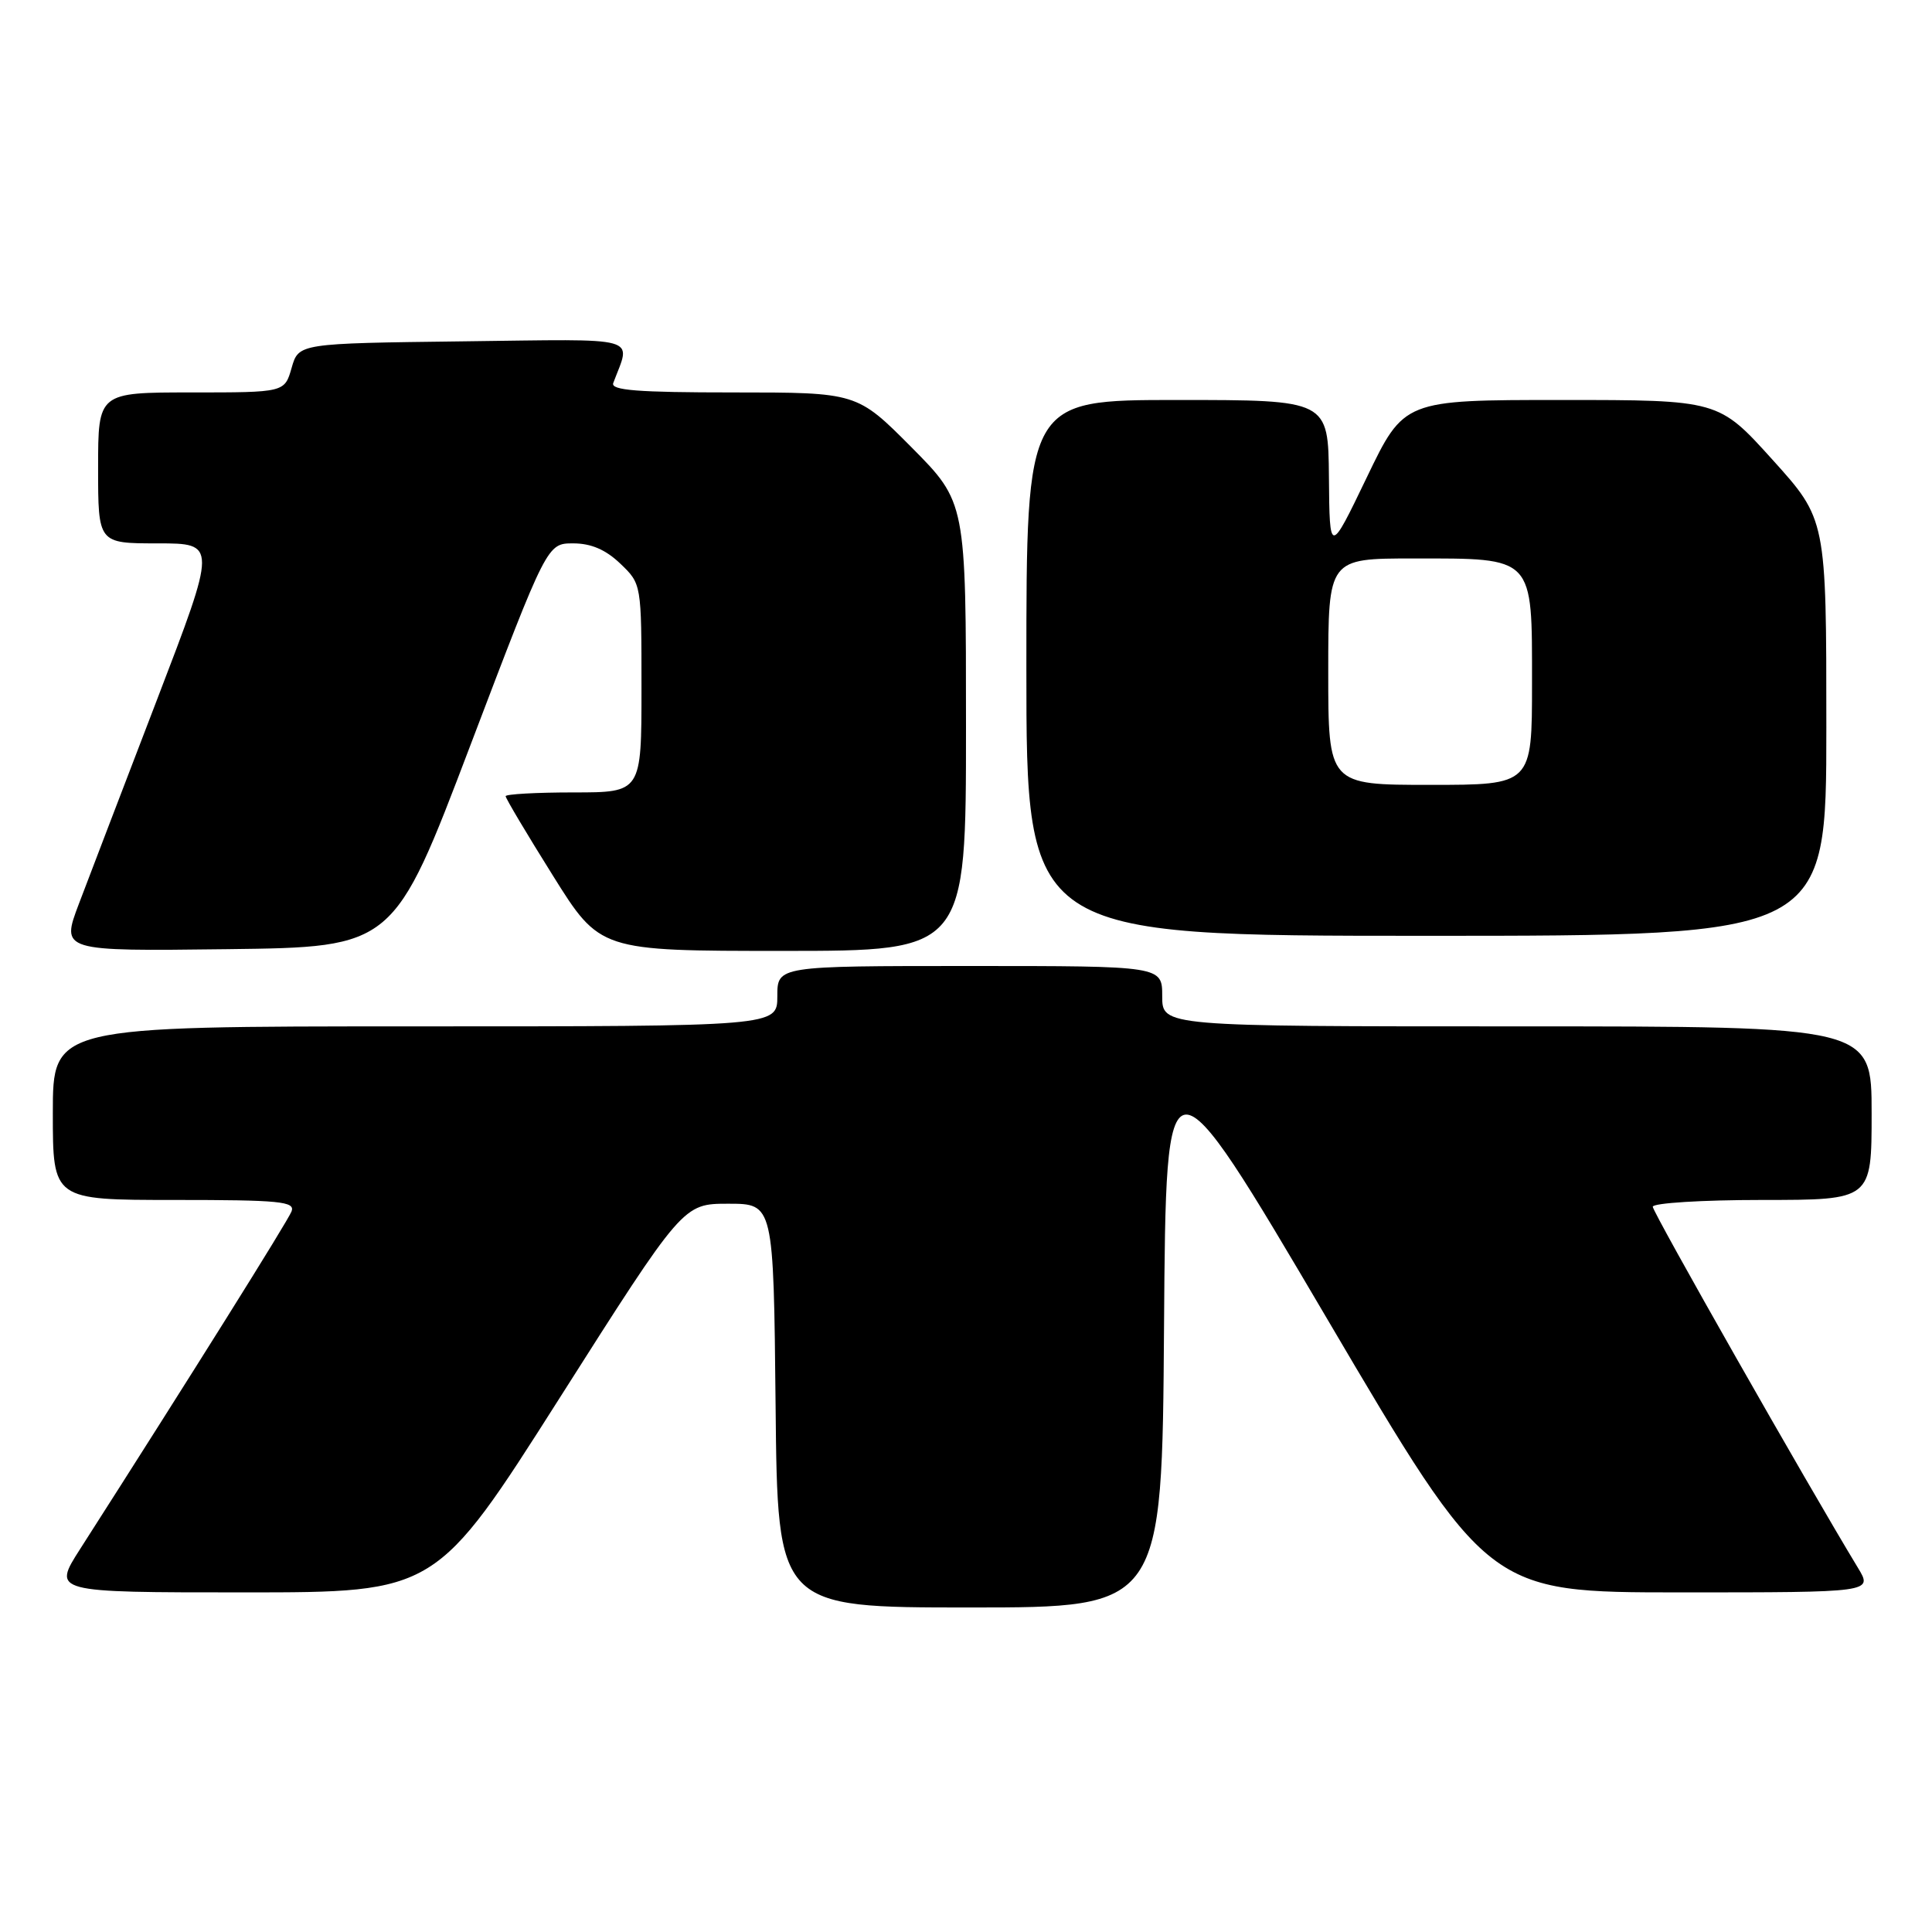 <?xml version="1.0" encoding="UTF-8" standalone="no"?>
<!DOCTYPE svg PUBLIC "-//W3C//DTD SVG 1.1//EN" "http://www.w3.org/Graphics/SVG/1.1/DTD/svg11.dtd" >
<svg xmlns="http://www.w3.org/2000/svg" xmlns:xlink="http://www.w3.org/1999/xlink" version="1.1" viewBox="0 0 256 256">
 <g >
 <path fill="currentColor"
d=" M 154.24 175.75 C 154.50 138.50 154.50 138.50 175.85 174.75 C 197.19 211.00 197.19 211.00 222.68 211.00 C 248.16 211.00 248.16 211.00 246.19 207.75 C 239.43 196.60 219.00 160.65 219.00 159.90 C 219.00 159.41 225.52 159.00 233.50 159.00 C 248.00 159.00 248.00 159.00 248.00 147.50 C 248.00 136.00 248.00 136.00 201.00 136.00 C 154.00 136.00 154.00 136.00 154.00 132.00 C 154.00 128.00 154.00 128.00 128.50 128.00 C 103.00 128.00 103.00 128.00 103.00 132.00 C 103.00 136.00 103.00 136.00 55.00 136.00 C 7.00 136.00 7.00 136.00 7.00 147.50 C 7.00 159.00 7.00 159.00 23.11 159.00 C 37.10 159.00 39.14 159.20 38.63 160.52 C 38.14 161.79 25.27 182.35 10.62 205.25 C 6.94 211.00 6.94 211.00 32.36 211.00 C 57.79 211.00 57.79 211.00 74.15 185.25 C 90.51 159.50 90.51 159.50 96.50 159.50 C 102.50 159.50 102.50 159.50 102.77 186.25 C 103.03 213.00 103.03 213.00 128.50 213.00 C 153.98 213.00 153.98 213.00 154.24 175.75 Z  M 62.33 98.75 C 72.50 72.00 72.50 72.00 75.95 72.00 C 78.32 72.00 80.26 72.83 82.20 74.69 C 85.00 77.37 85.00 77.37 85.00 91.19 C 85.00 105.00 85.00 105.00 76.00 105.00 C 71.05 105.00 67.00 105.23 67.00 105.50 C 67.00 105.78 69.81 110.51 73.25 116.00 C 79.50 126.00 79.50 126.00 103.75 126.00 C 128.00 126.00 128.00 126.00 128.00 96.27 C 128.00 66.55 128.00 66.55 120.78 59.27 C 113.55 52.00 113.55 52.00 97.17 52.00 C 84.48 52.00 80.89 51.72 81.26 50.75 C 83.62 44.45 85.38 44.93 61.36 45.23 C 39.57 45.50 39.57 45.50 38.64 48.75 C 37.71 52.00 37.71 52.00 25.36 52.00 C 13.00 52.00 13.00 52.00 13.00 62.00 C 13.00 72.00 13.00 72.00 20.87 72.00 C 28.75 72.00 28.75 72.00 20.79 92.75 C 16.41 104.16 11.76 116.32 10.45 119.77 C 8.08 126.04 8.08 126.04 30.12 125.77 C 52.17 125.50 52.17 125.50 62.33 98.75 Z  M 242.00 96.41 C 242.00 68.82 242.00 68.82 234.86 60.91 C 227.72 53.00 227.72 53.00 206.88 53.00 C 186.04 53.00 186.04 53.00 181.11 63.25 C 176.18 73.50 176.18 73.50 176.09 63.25 C 176.00 53.00 176.00 53.00 156.00 53.00 C 136.00 53.00 136.00 53.00 136.00 88.50 C 136.00 124.00 136.00 124.00 189.00 124.00 C 242.00 124.00 242.00 124.00 242.00 96.41 Z  M 176.00 89.00 C 176.00 74.00 176.00 74.00 187.28 74.00 C 203.38 74.00 203.00 73.60 203.00 90.56 C 203.00 104.00 203.00 104.00 189.50 104.00 C 176.00 104.00 176.00 104.00 176.00 89.00 Z "/>
</g>
</svg>